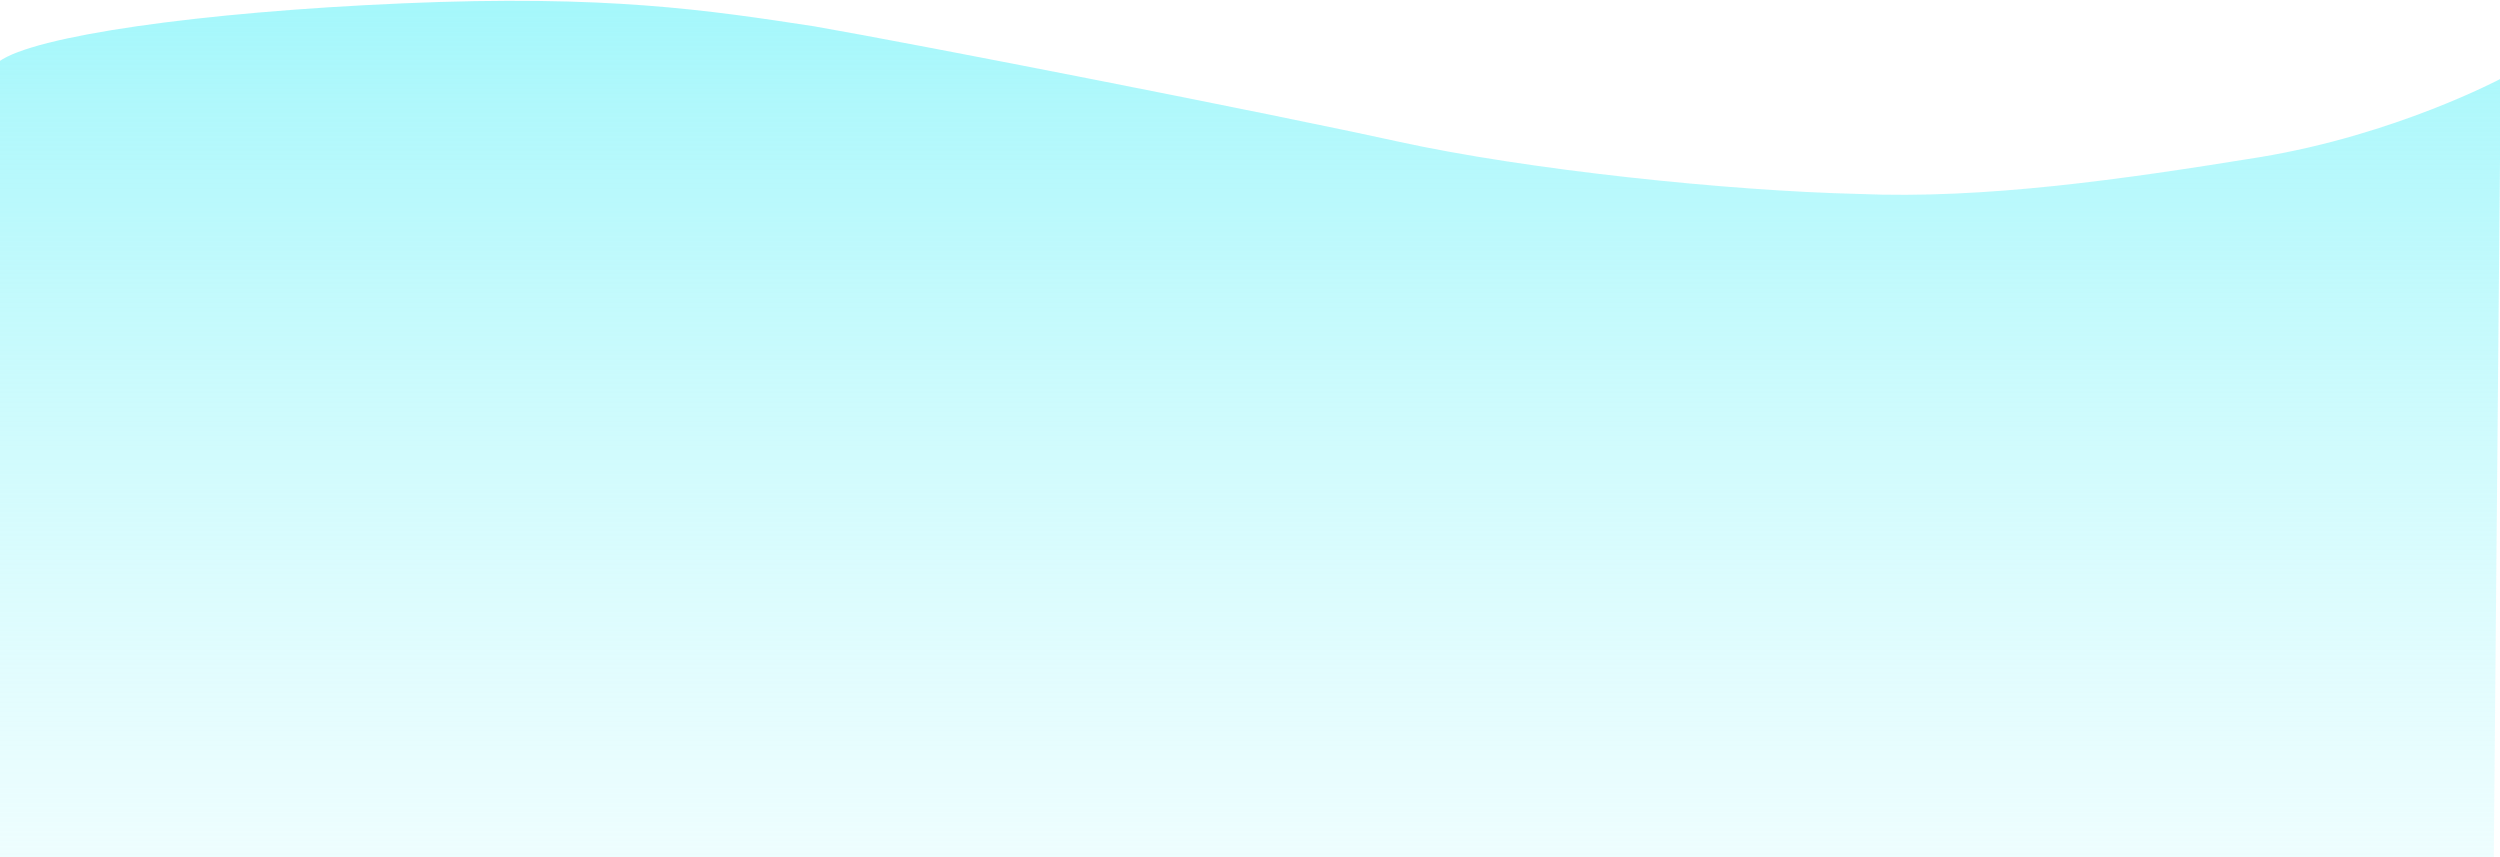 <svg xmlns="http://www.w3.org/2000/svg" xmlns:xlink="http://www.w3.org/1999/xlink" width="1331.814" height="456.79" viewBox="0 0 1331.814 456.79">
  <defs>
    <linearGradient id="linear-gradient" x1="0.5" y1="1" x2="0.5" gradientUnits="objectBoundingBox">
      <stop offset="0" stop-color="#fff6ee" stop-opacity="0"/>
      <stop offset="1" stop-color="#ffd1ac"/>
    </linearGradient>
    <clipPath id="clip-path">
      <rect id="Rectángulo_406086" data-name="Rectángulo 406086" width="1331.814" height="456.79" transform="translate(0 0)" fill="url(#linear-gradient)"/>
    </clipPath>
    <linearGradient id="linear-gradient-2" x1="0.5" y1="1" x2="0.5" gradientUnits="objectBoundingBox">
      <stop offset="0" stop-color="#d1fbfd" stop-opacity="0"/>
      <stop offset="1" stop-color="#a4f7fb"/>
    </linearGradient>
  </defs>
  <g id="Enmascarar_grupo_1098894" data-name="Enmascarar grupo 1098894" clip-path="url(#clip-path)">
    <path id="Trazado_1043841" data-name="Trazado 1043841" d="M1332.782,42.985S1276.7,72.857,1204.5,84.751c-73.448,11.895-146.543,22.465-214.149,19.594C921.5,102.729,814.32,91.606,745.016,76.384S491.364,25.025,434.535,15.094C377.706,6.417,323.79-1.867,215.157,2.822S18.572,20.212,0,33.85V605.617s81.744,22.669,135.836,30.68c52.844,8.011,203.213,10.512,331.965-12.551,105.948-19.163,258.674-56.712,352.973-70.834,13.689-2.05,251.626-11.473,315.809-2.38,62.936,9.094,170.619,35.474,191.348,45.393C1327.93,581.45,1332.782,42.985,1332.782,42.985Z" transform="translate(-0.583 -1.039)" fill-rule="evenodd" fill="url(#linear-gradient-2)"/>
  </g>
</svg>
